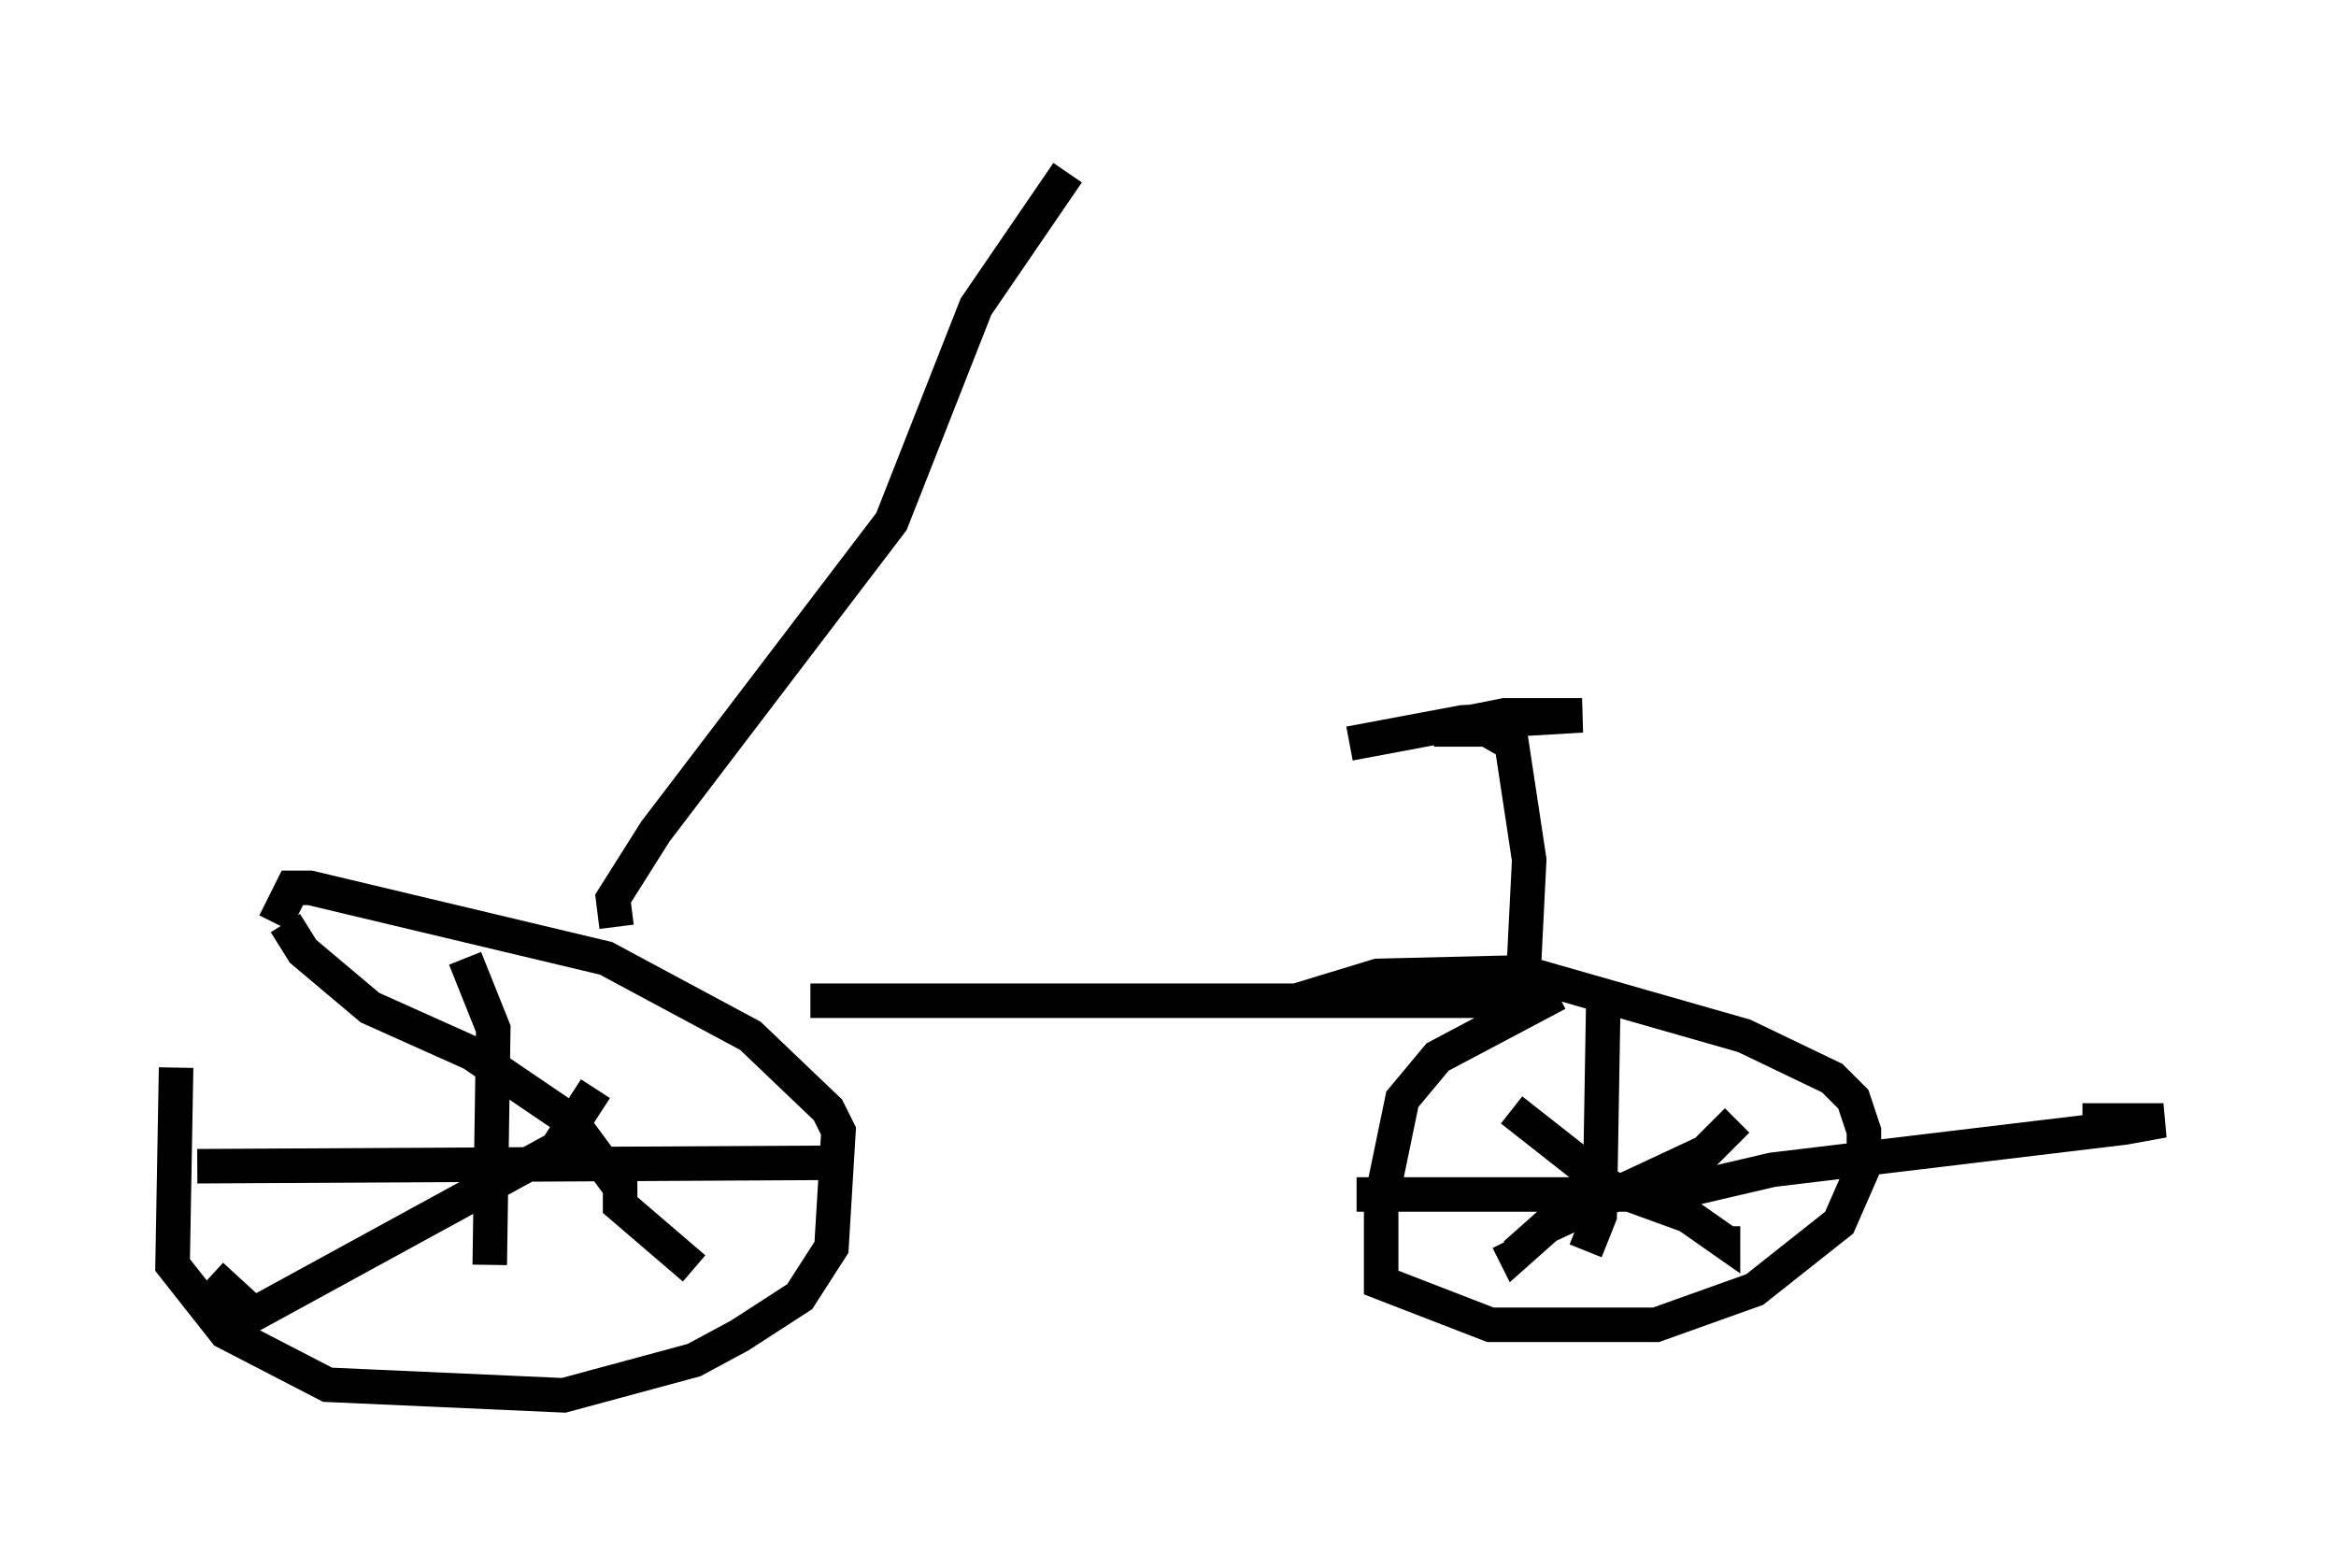 <?xml version="1.0" encoding="utf-8" ?>
<svg baseProfile="full" height="45.423" version="1.1" width="67.678" xmlns="http://www.w3.org/2000/svg" xmlns:ev="http://www.w3.org/2001/xml-events" xmlns:xlink="http://www.w3.org/1999/xlink"><defs /><rect fill="white" height="45.423" width="67.678" x="0" y="0" /><path d="M7.45, 25.825 m-2.348, 5.104 l-0.102, 5.717 1.531, 1.94 l2.96, 1.531 6.84, 0.306 l3.777, -1.021 1.327, -0.715 l1.735, -1.123 0.919, -1.429 l0.204, -3.369 -0.306, -0.613 l-2.246, -2.144 -4.185, -2.246 l-8.575, -2.042 -0.51, 0.0 l-0.51, 1.021 m37.159, 2.042 l-3.471, 1.838 -1.021, 1.225 l-0.613, 2.96 0.0, 2.348 l3.165, 1.225 4.798, 0.0 l2.858, -1.021 2.45, -1.94 l0.715, -1.633 0.0, -1.021 l-0.306, -0.919 -0.613, -0.613 l-2.552, -1.225 -6.431, -1.838 l-4.185, 0.102 -2.348, 0.715 m-24.092, -1.225 l0.817, 2.042 -0.102, 6.84 m-8.473, -2.858 l18.784, -0.102 m-7.248, -2.144 l-1.123, 1.735 -8.779, 4.798 l-1.225, -1.123 m2.144, -10.208 l0.51, 0.817 1.94, 1.633 l2.96, 1.327 2.858, 1.94 l1.429, 1.94 0.0, 0.51 l2.144, 1.838 m26.338, -7.554 l-0.102, 6.023 -0.408, 1.021 m-6.635, -1.633 l8.983, 0.0 3.063, -0.715 l10.208, -1.225 1.123, -0.204 l-2.348, 0.0 m-10.004, 0.0 l-0.919, 0.919 -4.594, 2.144 l-0.919, 0.817 -0.204, -0.408 m0.102, -3.777 l2.858, 2.246 2.246, 0.817 l1.021, 0.715 0.0, -0.408 m-26.44, -6.533 l20.621, 0.0 0.204, -4.083 l-0.51, -3.369 -0.715, -0.408 l-1.531, 0.0 2.042, -0.408 l2.246, 0.0 -3.471, 0.204 l-3.267, 0.613 m-21.234, 5.308 l-0.102, -0.817 1.225, -1.94 l6.84, -8.983 2.45, -6.227 l2.654, -3.879 " fill="none" stroke="black" stroke-width="1" /></svg>